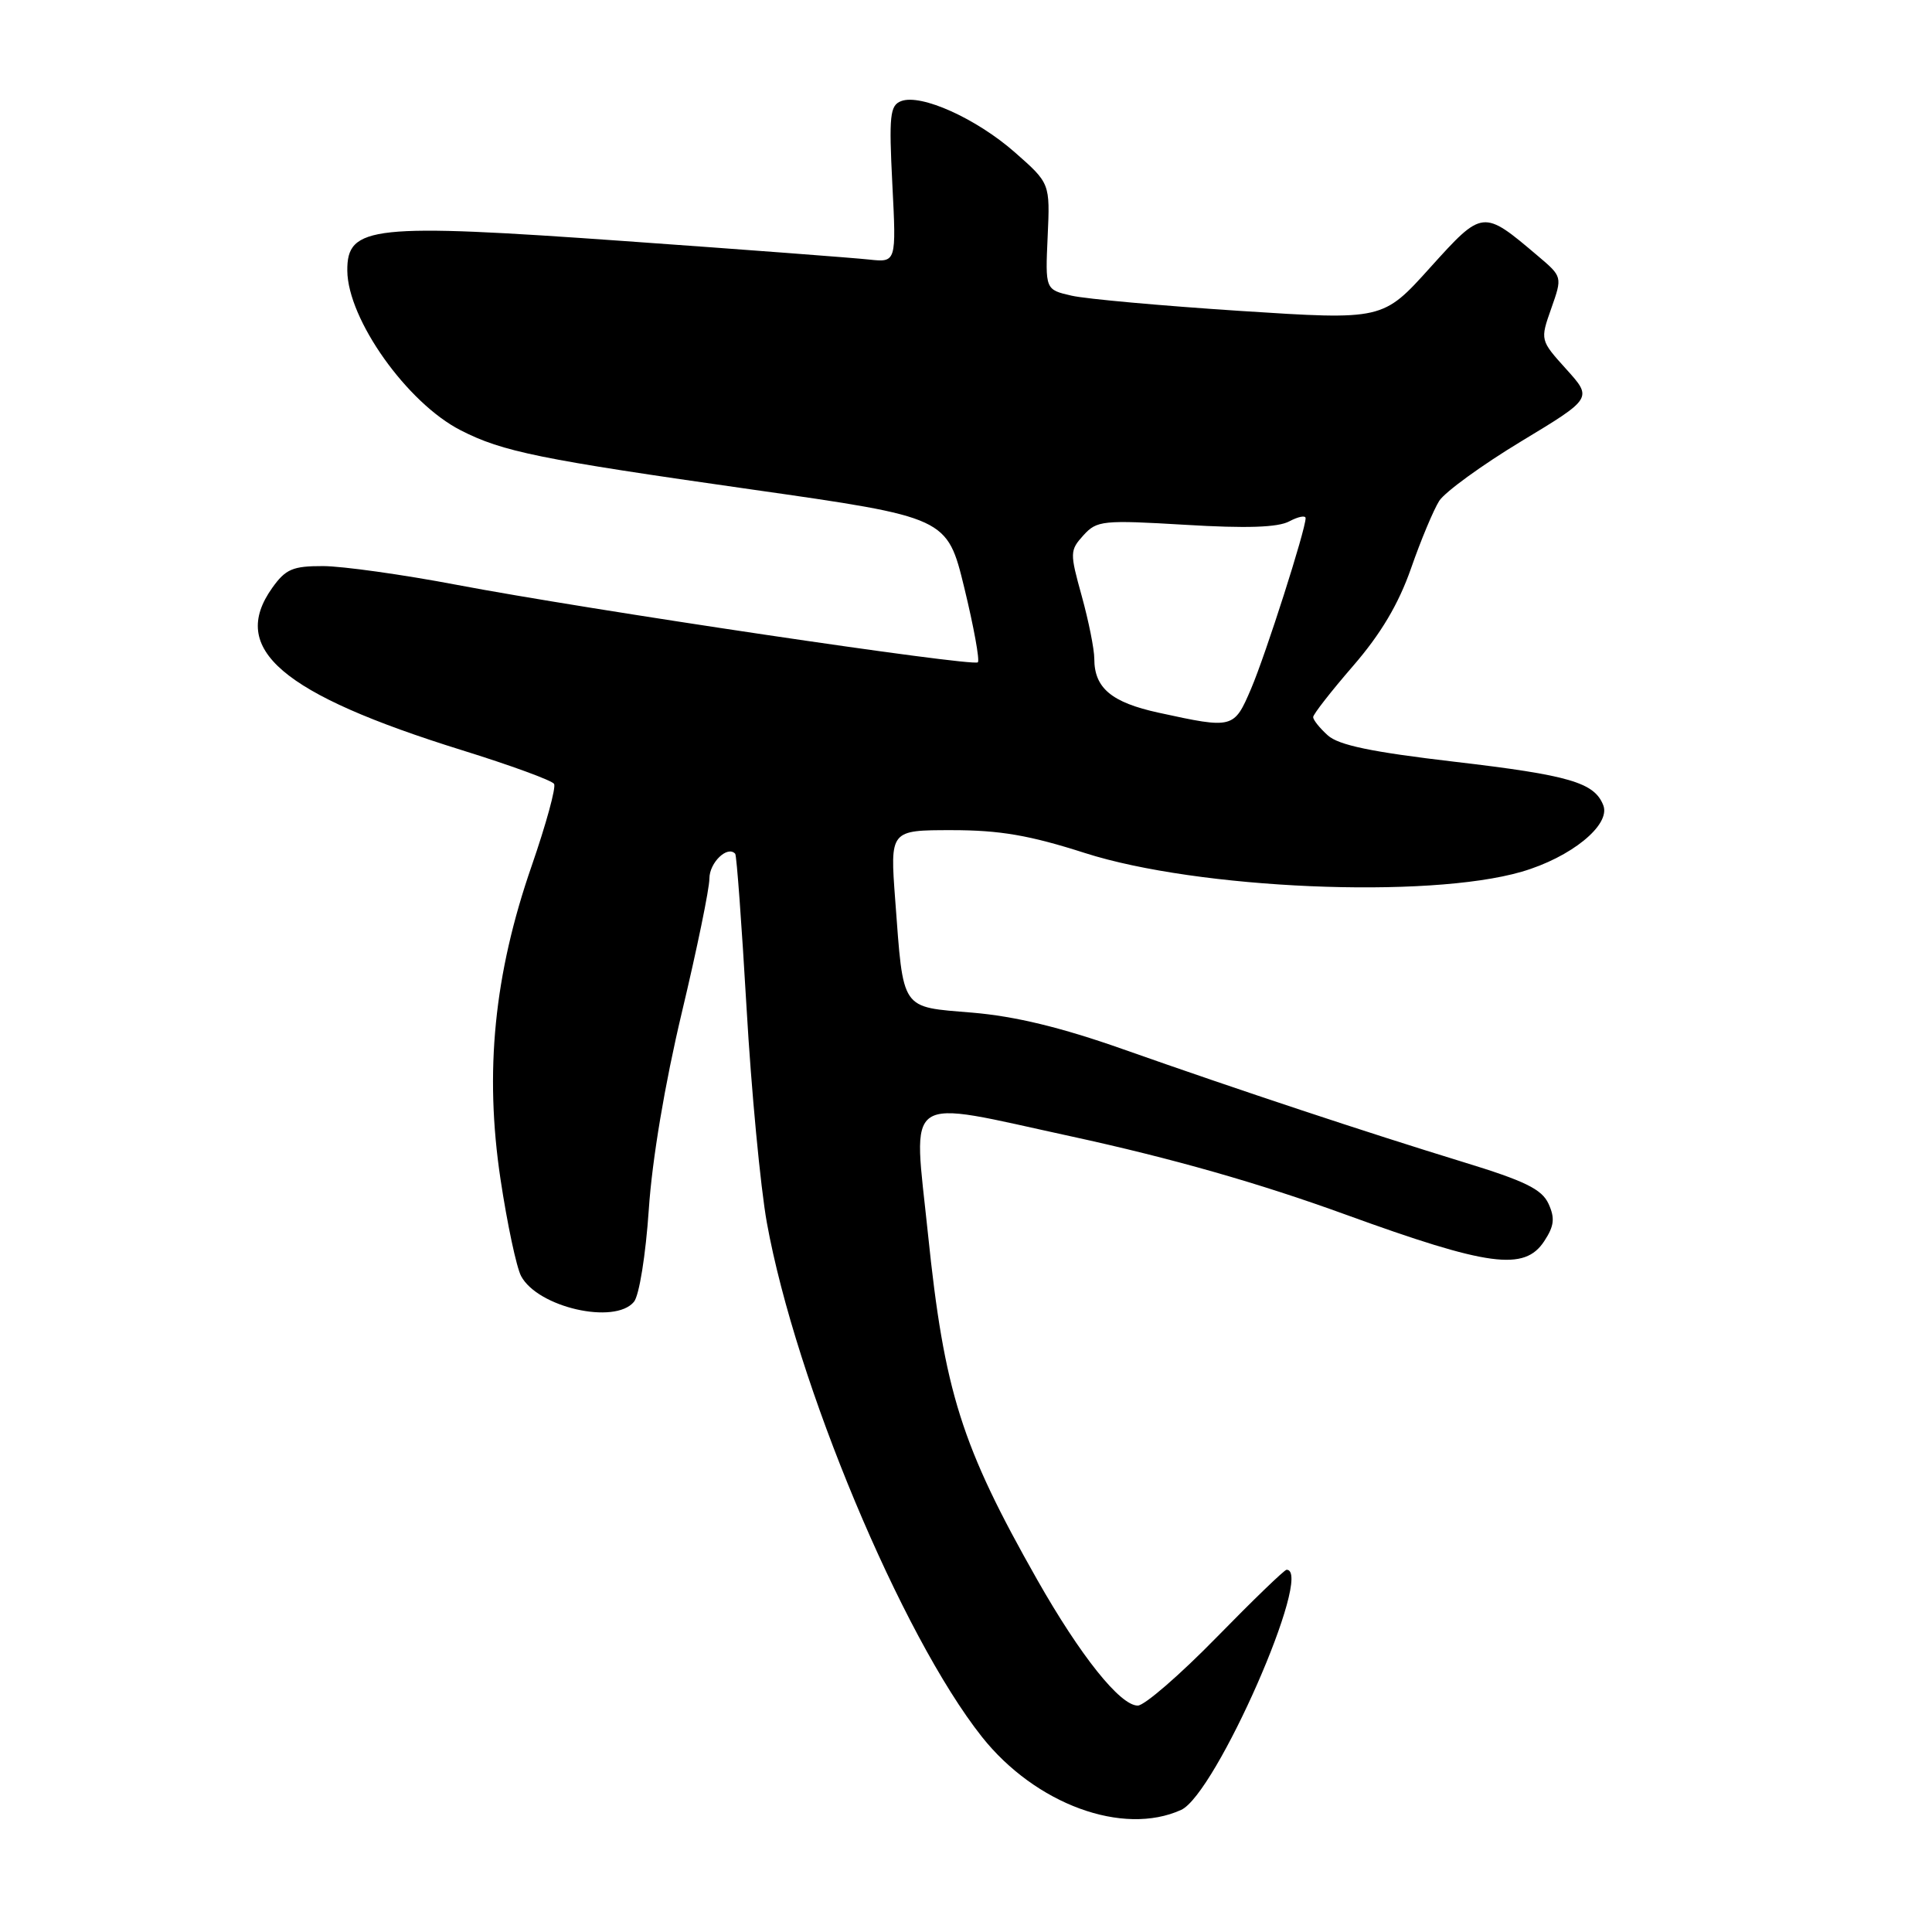 <?xml version="1.0" encoding="UTF-8" standalone="no"?>
<!DOCTYPE svg PUBLIC "-//W3C//DTD SVG 1.1//EN" "http://www.w3.org/Graphics/SVG/1.1/DTD/svg11.dtd" >
<svg xmlns="http://www.w3.org/2000/svg" xmlns:xlink="http://www.w3.org/1999/xlink" version="1.1" viewBox="0 0 256 256">
 <g >
 <path fill="currentColor"
d=" M 156.51 239.82 C 161.11 237.72 174.16 208.00 170.48 208.00 C 170.19 208.00 166.00 212.05 161.16 217.00 C 156.32 221.95 151.64 226.00 150.76 226.00 C 148.42 226.00 143.16 219.41 137.44 209.33 C 127.39 191.60 125.12 184.43 122.96 163.50 C 121.00 144.54 119.33 145.67 142.00 150.59 C 155.29 153.48 166.83 156.77 178.25 160.92 C 197.25 167.82 202.00 168.46 204.62 164.46 C 205.94 162.45 206.06 161.42 205.19 159.51 C 204.30 157.57 202.07 156.48 193.79 153.95 C 181.11 150.06 164.25 144.47 148.76 139.01 C 140.60 136.13 134.51 134.66 128.83 134.18 C 119.26 133.38 119.73 134.07 118.62 119.25 C 117.93 110.00 117.93 110.00 126.11 110.00 C 132.47 110.00 136.40 110.67 143.76 113.03 C 158.72 117.82 189.18 119.13 201.63 115.51 C 208.16 113.61 213.44 109.32 212.45 106.72 C 211.28 103.69 207.99 102.72 192.69 100.93 C 181.77 99.65 177.37 98.74 175.94 97.44 C 174.87 96.48 174.00 95.39 174.00 95.02 C 174.00 94.65 176.38 91.60 179.29 88.24 C 182.97 83.99 185.31 80.05 186.97 75.31 C 188.27 71.57 189.96 67.54 190.71 66.36 C 191.47 65.19 196.34 61.64 201.55 58.49 C 211.02 52.77 211.02 52.77 207.54 48.92 C 204.07 45.07 204.07 45.07 205.55 40.87 C 207.03 36.67 207.03 36.67 203.76 33.90 C 196.48 27.73 196.48 27.73 189.49 35.47 C 183.23 42.42 183.23 42.42 164.36 41.20 C 153.99 40.52 143.93 39.62 142.00 39.18 C 138.50 38.38 138.50 38.38 138.82 31.34 C 139.14 24.29 139.14 24.29 134.49 20.20 C 129.38 15.70 122.03 12.39 119.40 13.40 C 117.92 13.97 117.78 15.32 118.24 24.41 C 118.77 34.78 118.77 34.78 115.14 34.39 C 113.14 34.17 98.61 33.07 82.85 31.95 C 49.27 29.56 45.97 29.91 46.02 35.87 C 46.08 42.32 53.95 53.40 61.05 57.02 C 66.61 59.86 71.45 60.85 99.62 64.86 C 125.50 68.55 125.50 68.55 127.78 77.91 C 129.03 83.06 129.84 87.50 129.57 87.76 C 128.95 88.38 77.70 80.76 60.50 77.49 C 53.35 76.13 45.39 75.02 42.82 75.01 C 38.79 75.00 37.85 75.40 36.07 77.90 C 30.31 85.99 37.28 91.95 61.20 99.40 C 67.64 101.40 73.14 103.41 73.42 103.87 C 73.70 104.32 72.36 109.21 70.45 114.73 C 65.47 129.08 64.18 142.02 66.32 156.25 C 67.21 162.17 68.44 167.95 69.05 169.09 C 71.27 173.24 81.46 175.56 84.00 172.50 C 84.70 171.66 85.56 166.29 85.97 160.25 C 86.41 153.64 88.10 143.60 90.34 134.19 C 92.35 125.77 94.00 117.76 94.00 116.41 C 94.00 114.29 96.40 111.99 97.42 113.13 C 97.61 113.33 98.28 122.50 98.92 133.50 C 99.55 144.50 100.77 157.32 101.61 162.00 C 105.45 183.20 119.46 216.69 130.10 230.13 C 137.19 239.07 148.79 243.33 156.51 239.82 Z  M 153.54 94.44 C 147.28 93.08 145.00 91.17 145.00 87.29 C 145.00 86.02 144.25 82.28 143.34 78.99 C 141.75 73.26 141.75 72.93 143.56 70.93 C 145.34 68.97 146.10 68.89 157.07 69.54 C 165.16 70.03 169.34 69.89 170.84 69.08 C 172.03 68.45 173.00 68.26 173.00 68.66 C 173.00 70.19 167.72 86.70 165.78 91.25 C 163.51 96.56 163.40 96.59 153.54 94.44 Z "/>
</g>
</svg>